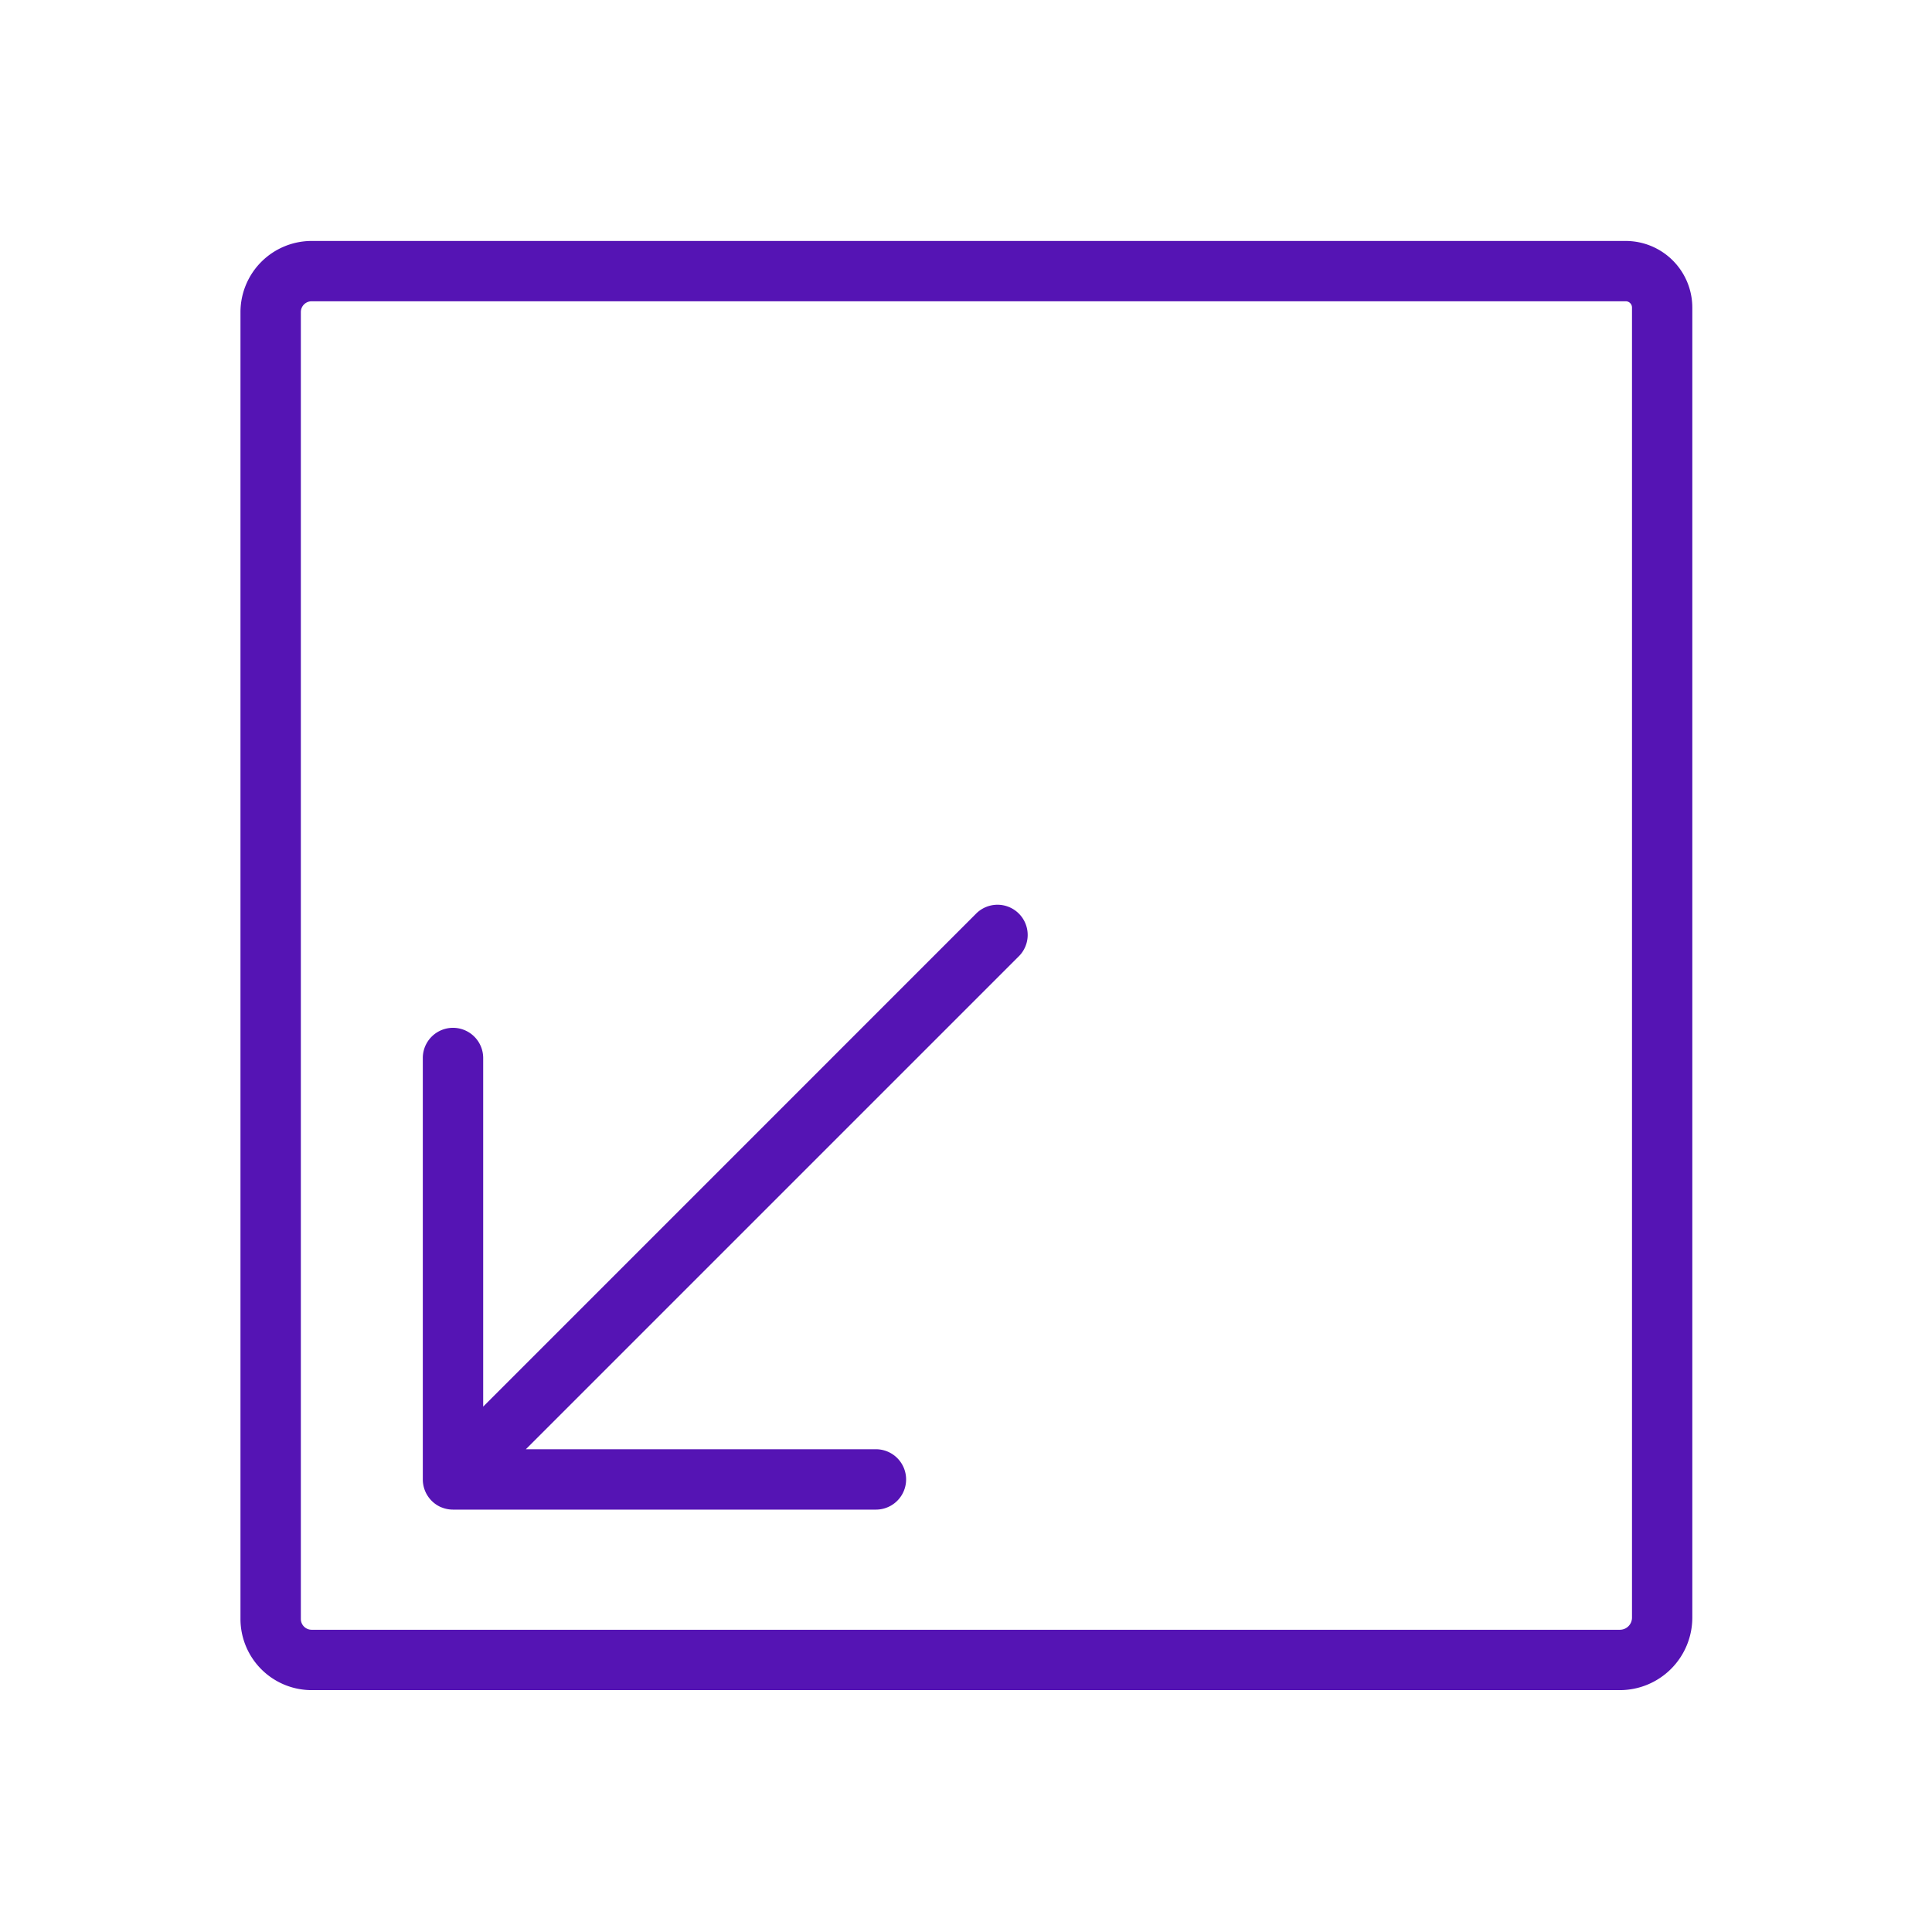 <svg id="Icons" xmlns="http://www.w3.org/2000/svg" viewBox="0 0 32 32"><defs><style>.cls-1{fill:#5514b4;}</style></defs><path class="cls-1" d="M7.312,24.966a.5.5,0,0,0,.191.038h7.005a.5.5,0,0,0,0-1H8.71l8.159-8.159a.5.5,0,1,0-.707-.707L8.003,23.298V17.524a.5.5,0,1,0-1,0v6.981a.502.502,0,0,0,.309.462Z"/><path class="cls-1" d="M5.162,27.994h21.668A1.202,1.202,0,0,0,28.03,26.793V5.094a1.104,1.104,0,0,0-1.103-1.103H5.162A1.18,1.18,0,0,0,3.983,5.169V26.815A1.18,1.18,0,0,0,5.162,27.994ZM4.983,5.169a.179.179,0,0,1,.179-.179H26.928a.104.104,0,0,1,.103.103V26.793a.201.201,0,0,1-.2.201H5.162a.179.179,0,0,1-.179-.179Z"/></svg>